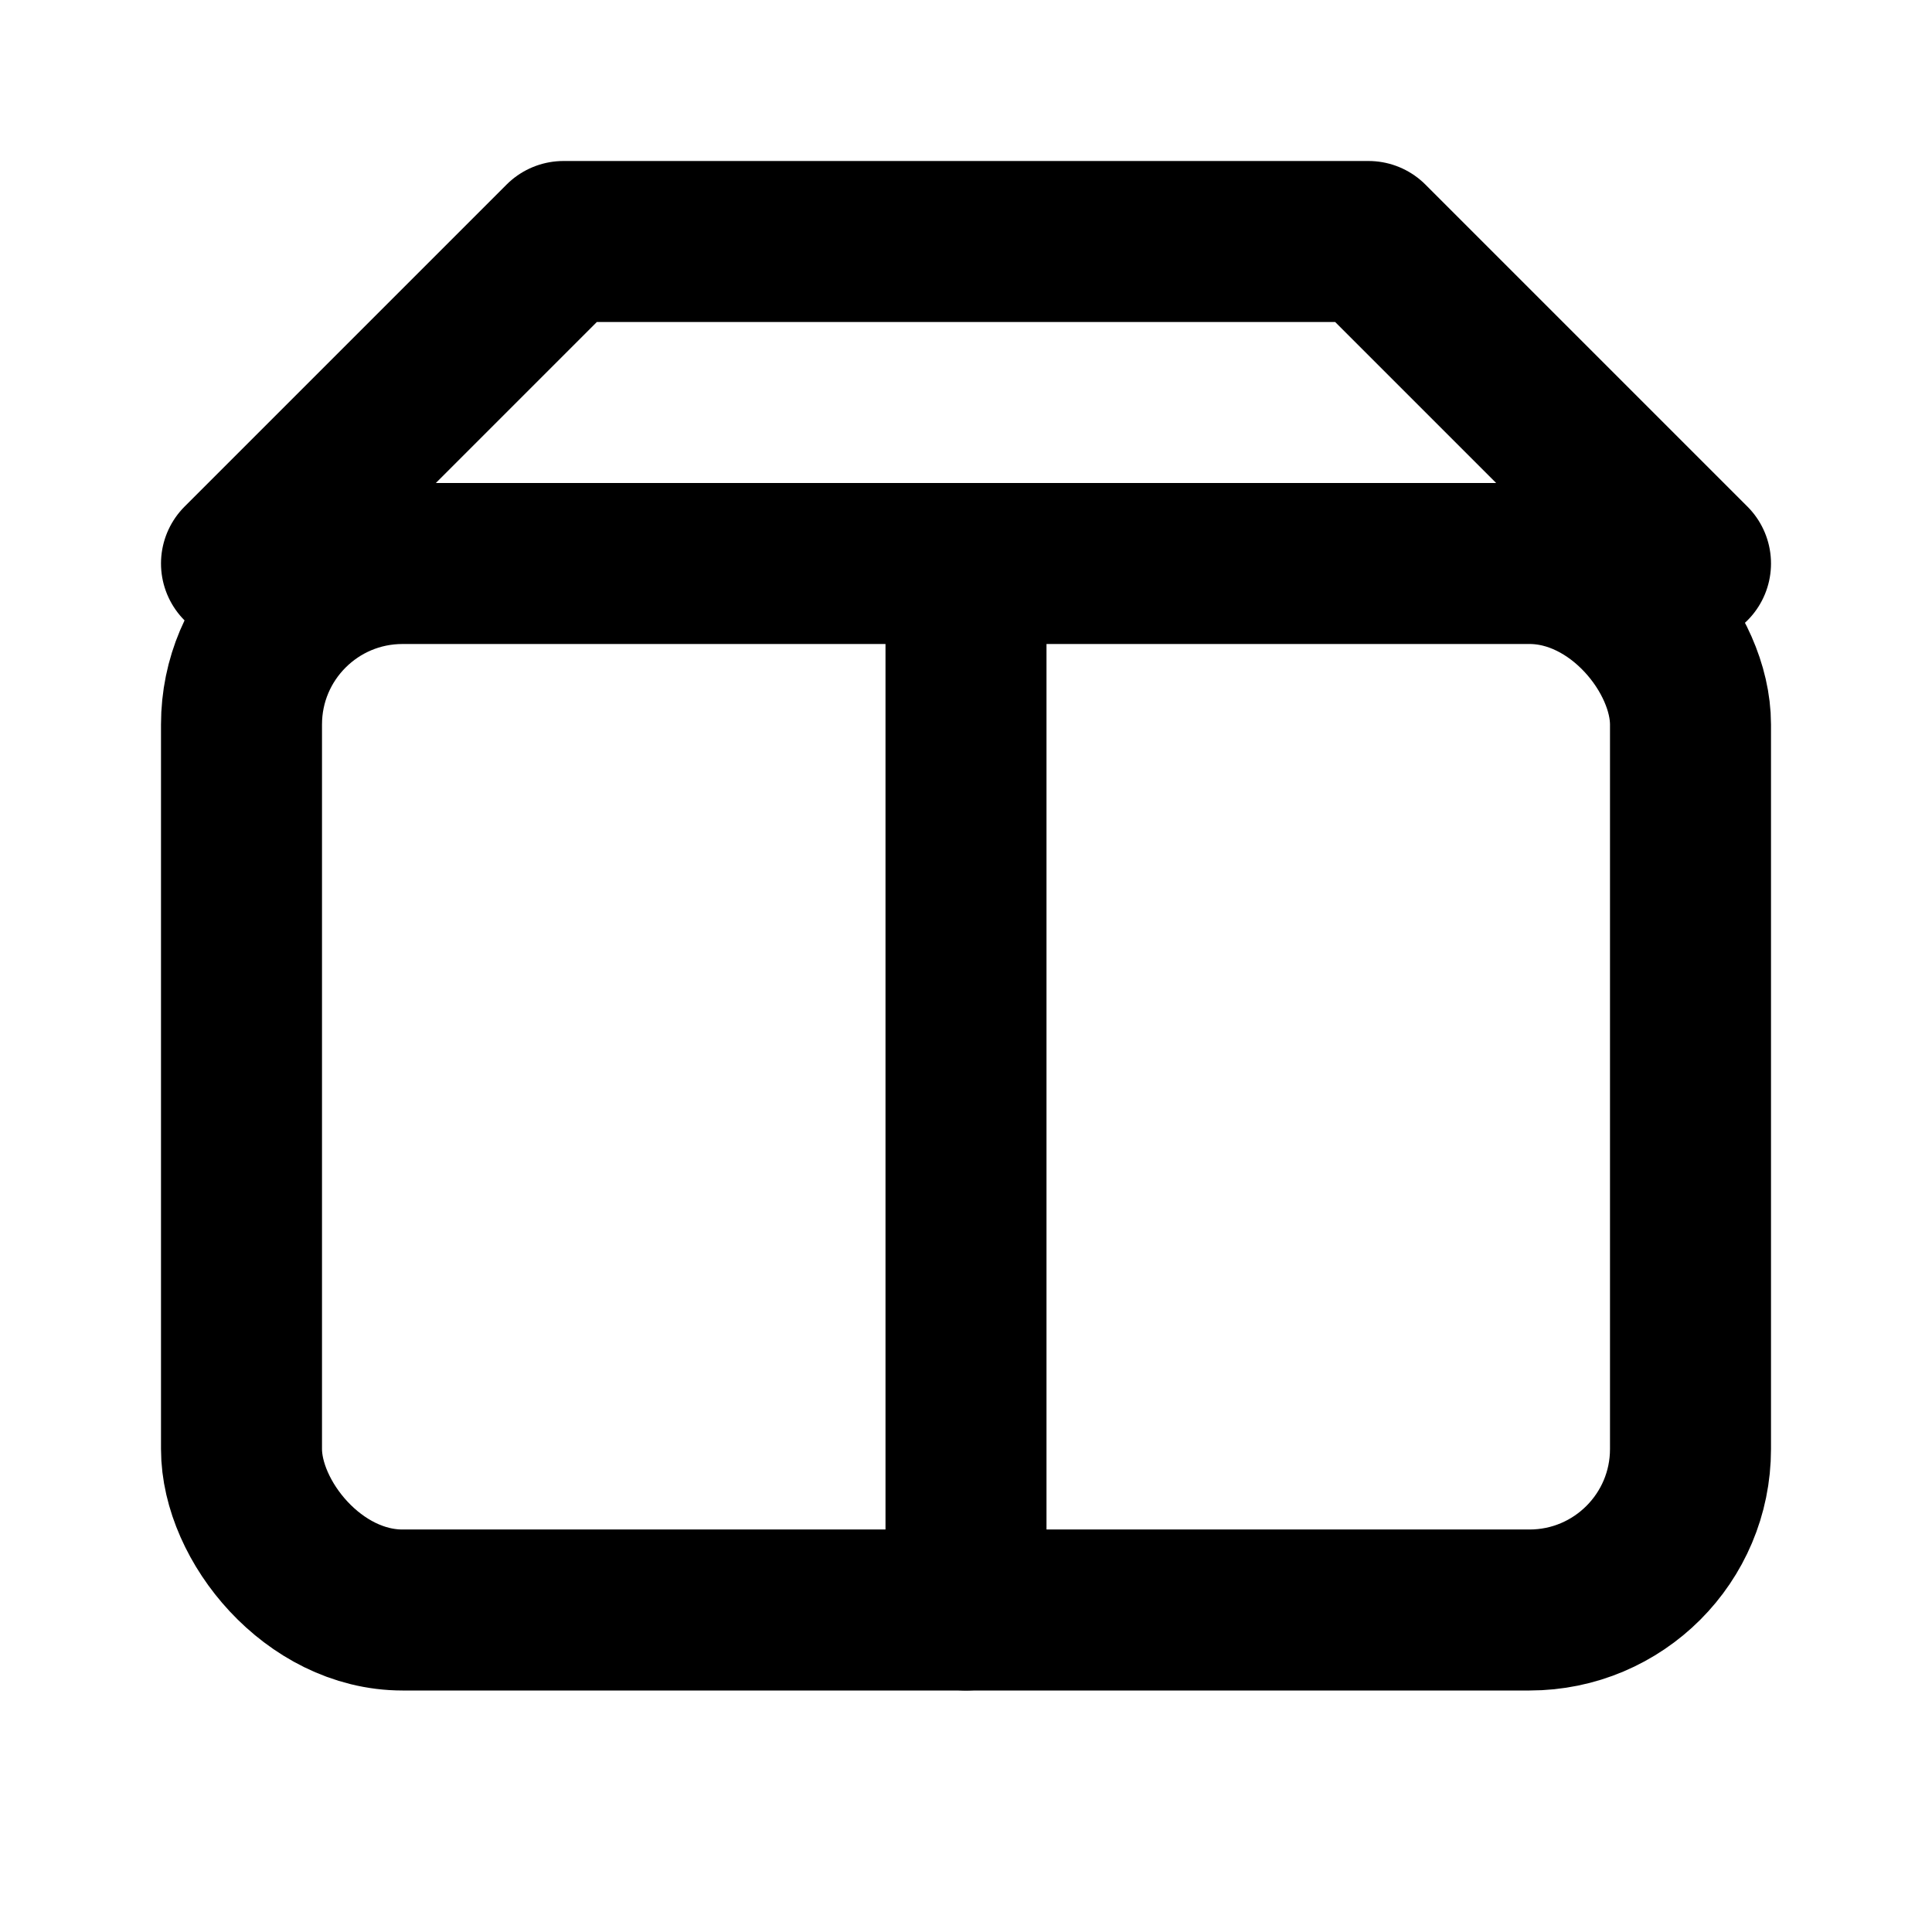 <svg xmlns="http://www.w3.org/2000/svg" width="24" height="24" fill="none" stroke="currentColor" stroke-width="2" stroke-linecap="round" stroke-linejoin="round">
  <rect x="3" y="7" width="18" height="13" rx="2" ry="2"/>
  <path d="M3 7l4-4h10l4 4"/>
  <line x1="12" y1="7" x2="12" y2="20"/>
</svg>
